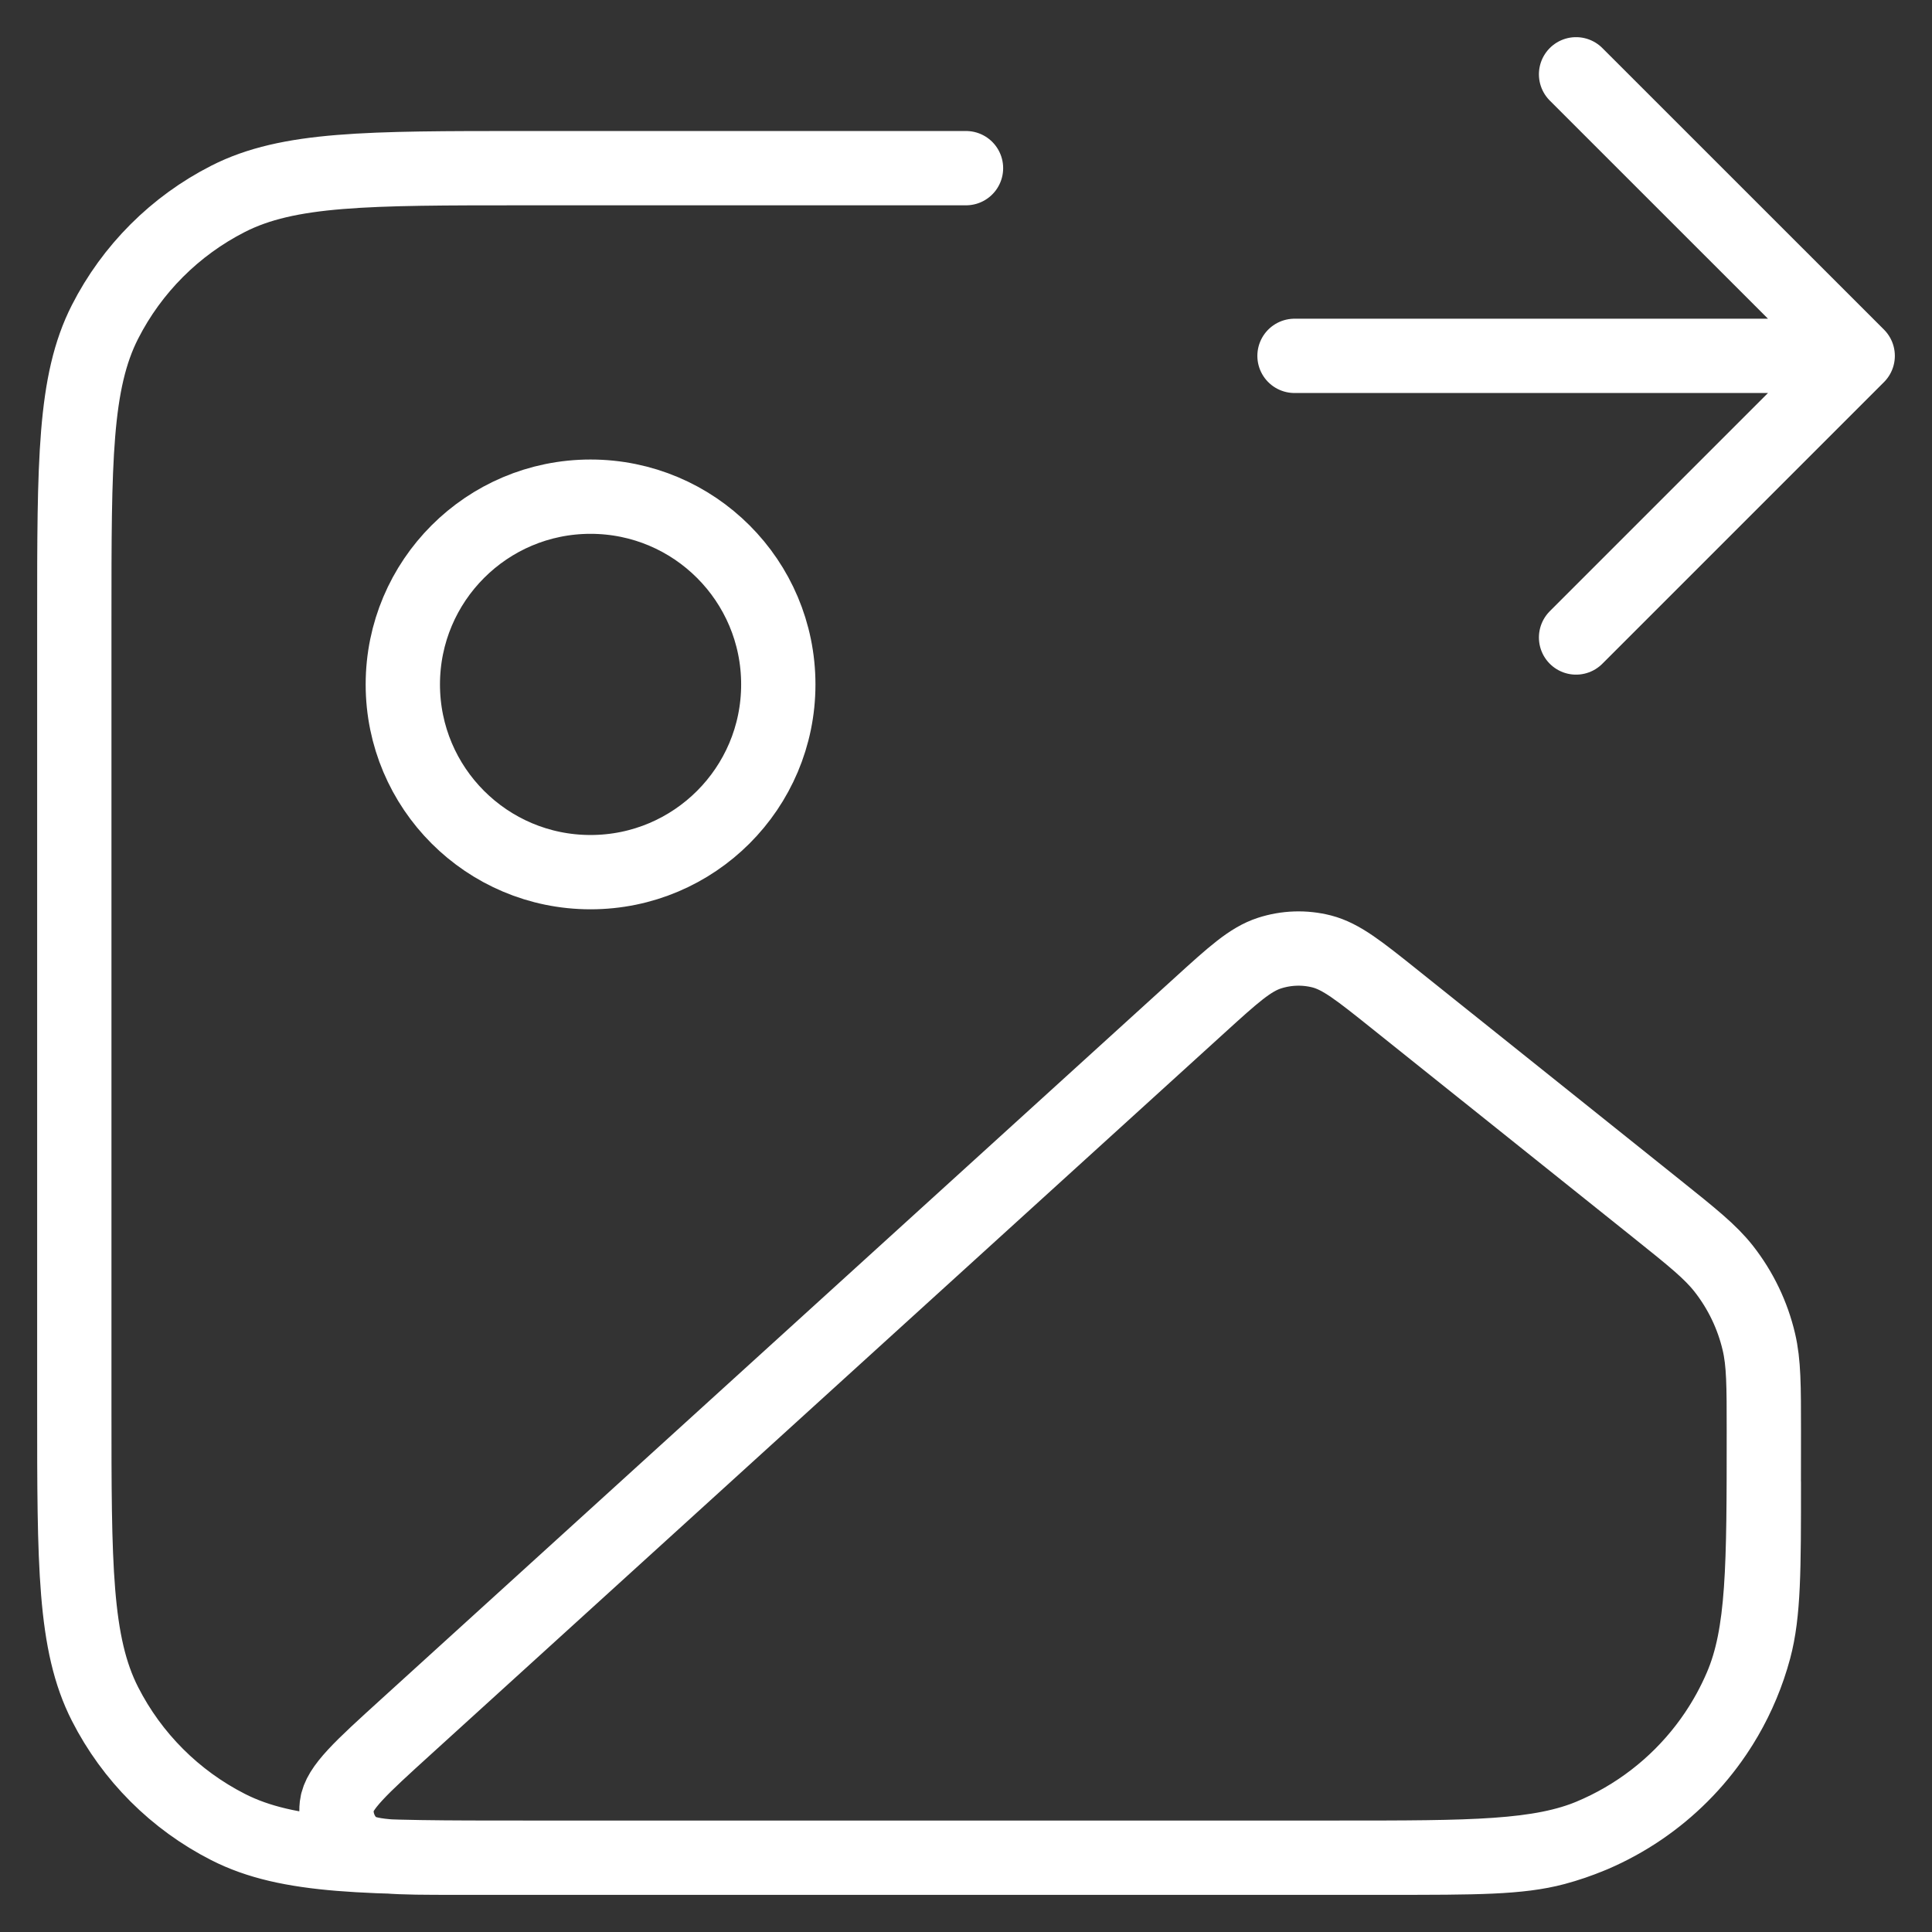 <svg width="26" height="26" viewBox="0 0 26 26" fill="none" xmlns="http://www.w3.org/2000/svg">
<rect x="0" y="0" width="26" height="26" fill="#333333" stroke="none"/>
<path d="M21.21 8.579L25 4.789M25 4.789L21.21 1M25 4.789L17.421 4.789M13 2.263H7.063C4.941 2.263 3.88 2.263 3.069 2.676C2.356 3.039 1.776 3.619 1.413 4.332C1 5.143 1 6.204 1 8.326V18.937C1 21.059 1 22.12 1.413 22.931C1.776 23.644 2.356 24.224 3.069 24.587C3.88 25 4.941 25 7.063 25H18.684C19.859 25 20.446 25 20.928 24.871C22.236 24.52 23.257 23.499 23.608 22.191C23.737 21.709 23.737 21.122 23.737 19.947M10.474 9.211C10.474 10.606 9.343 11.737 7.947 11.737C6.552 11.737 5.421 10.606 5.421 9.211C5.421 7.815 6.552 6.684 7.947 6.684C9.343 6.684 10.474 7.815 10.474 9.211ZM16.145 13.528L5.46 23.242C4.859 23.788 4.559 24.061 4.532 24.298C4.509 24.503 4.588 24.706 4.743 24.843C4.922 25 5.328 25 6.14 25H17.997C19.815 25 20.724 25 21.438 24.695C22.334 24.311 23.048 23.597 23.431 22.701C23.737 21.987 23.737 21.078 23.737 19.26C23.737 18.648 23.737 18.343 23.67 18.058C23.586 17.7 23.425 17.365 23.198 17.075C23.017 16.845 22.778 16.654 22.301 16.272L18.767 13.445C18.289 13.063 18.05 12.872 17.787 12.804C17.555 12.745 17.311 12.753 17.083 12.827C16.825 12.911 16.598 13.116 16.145 13.528Z" stroke="white" stroke-linecap="round" stroke-linejoin="round"/>
</svg>
